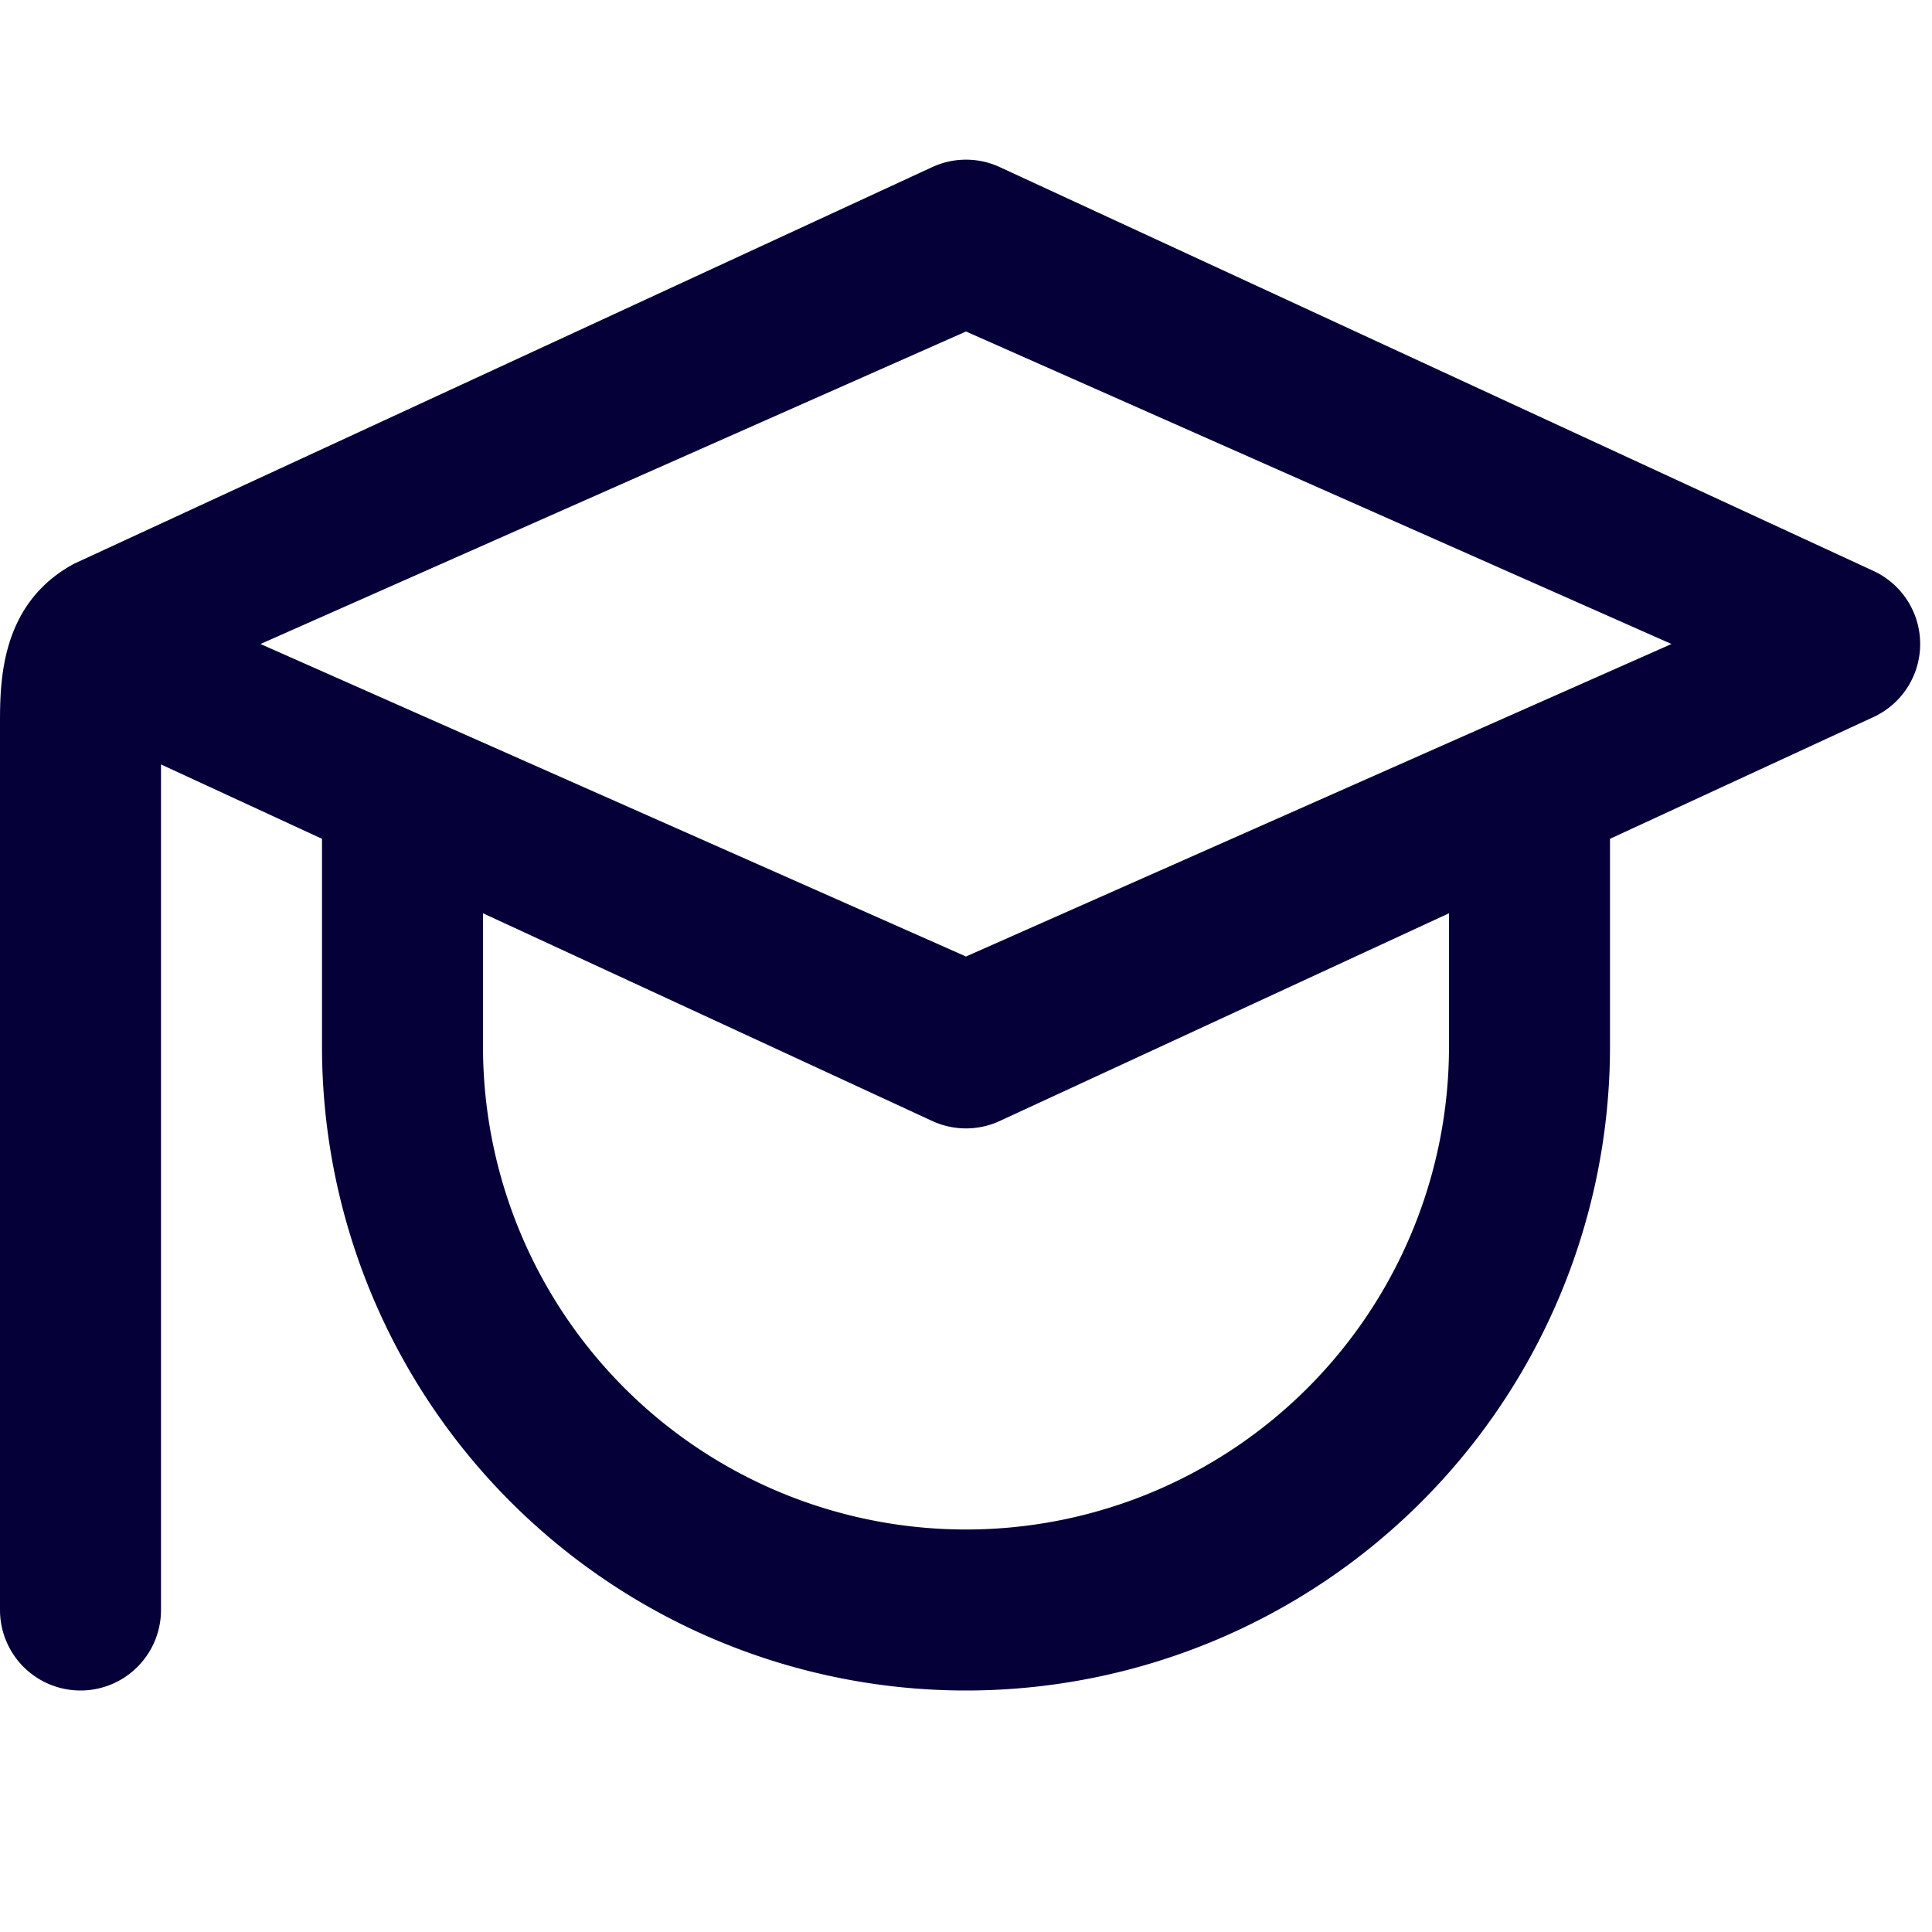 <svg width="24" height="24" fill="none" xmlns="http://www.w3.org/2000/svg"><path fill-rule="evenodd" clip-rule="evenodd" d="M2 9.496l2 .924V13a8 8 0 1016 0v-2.58l3.272-1.512a1 1 0 000-1.816L12.42 2.076a1 1 0 00-.84 0L.92 7.003C0 7.5 0 8.474 0 9v11a1 1 0 102 0V9.496zM6 13v-1.655l5.58 2.58a1 1 0 00.84 0l5.58-2.58V13a6 6 0 01-12 0zm6-1.118L20.764 8 12 4.118 3.236 8 12 11.882z" fill="#050038"/></svg>